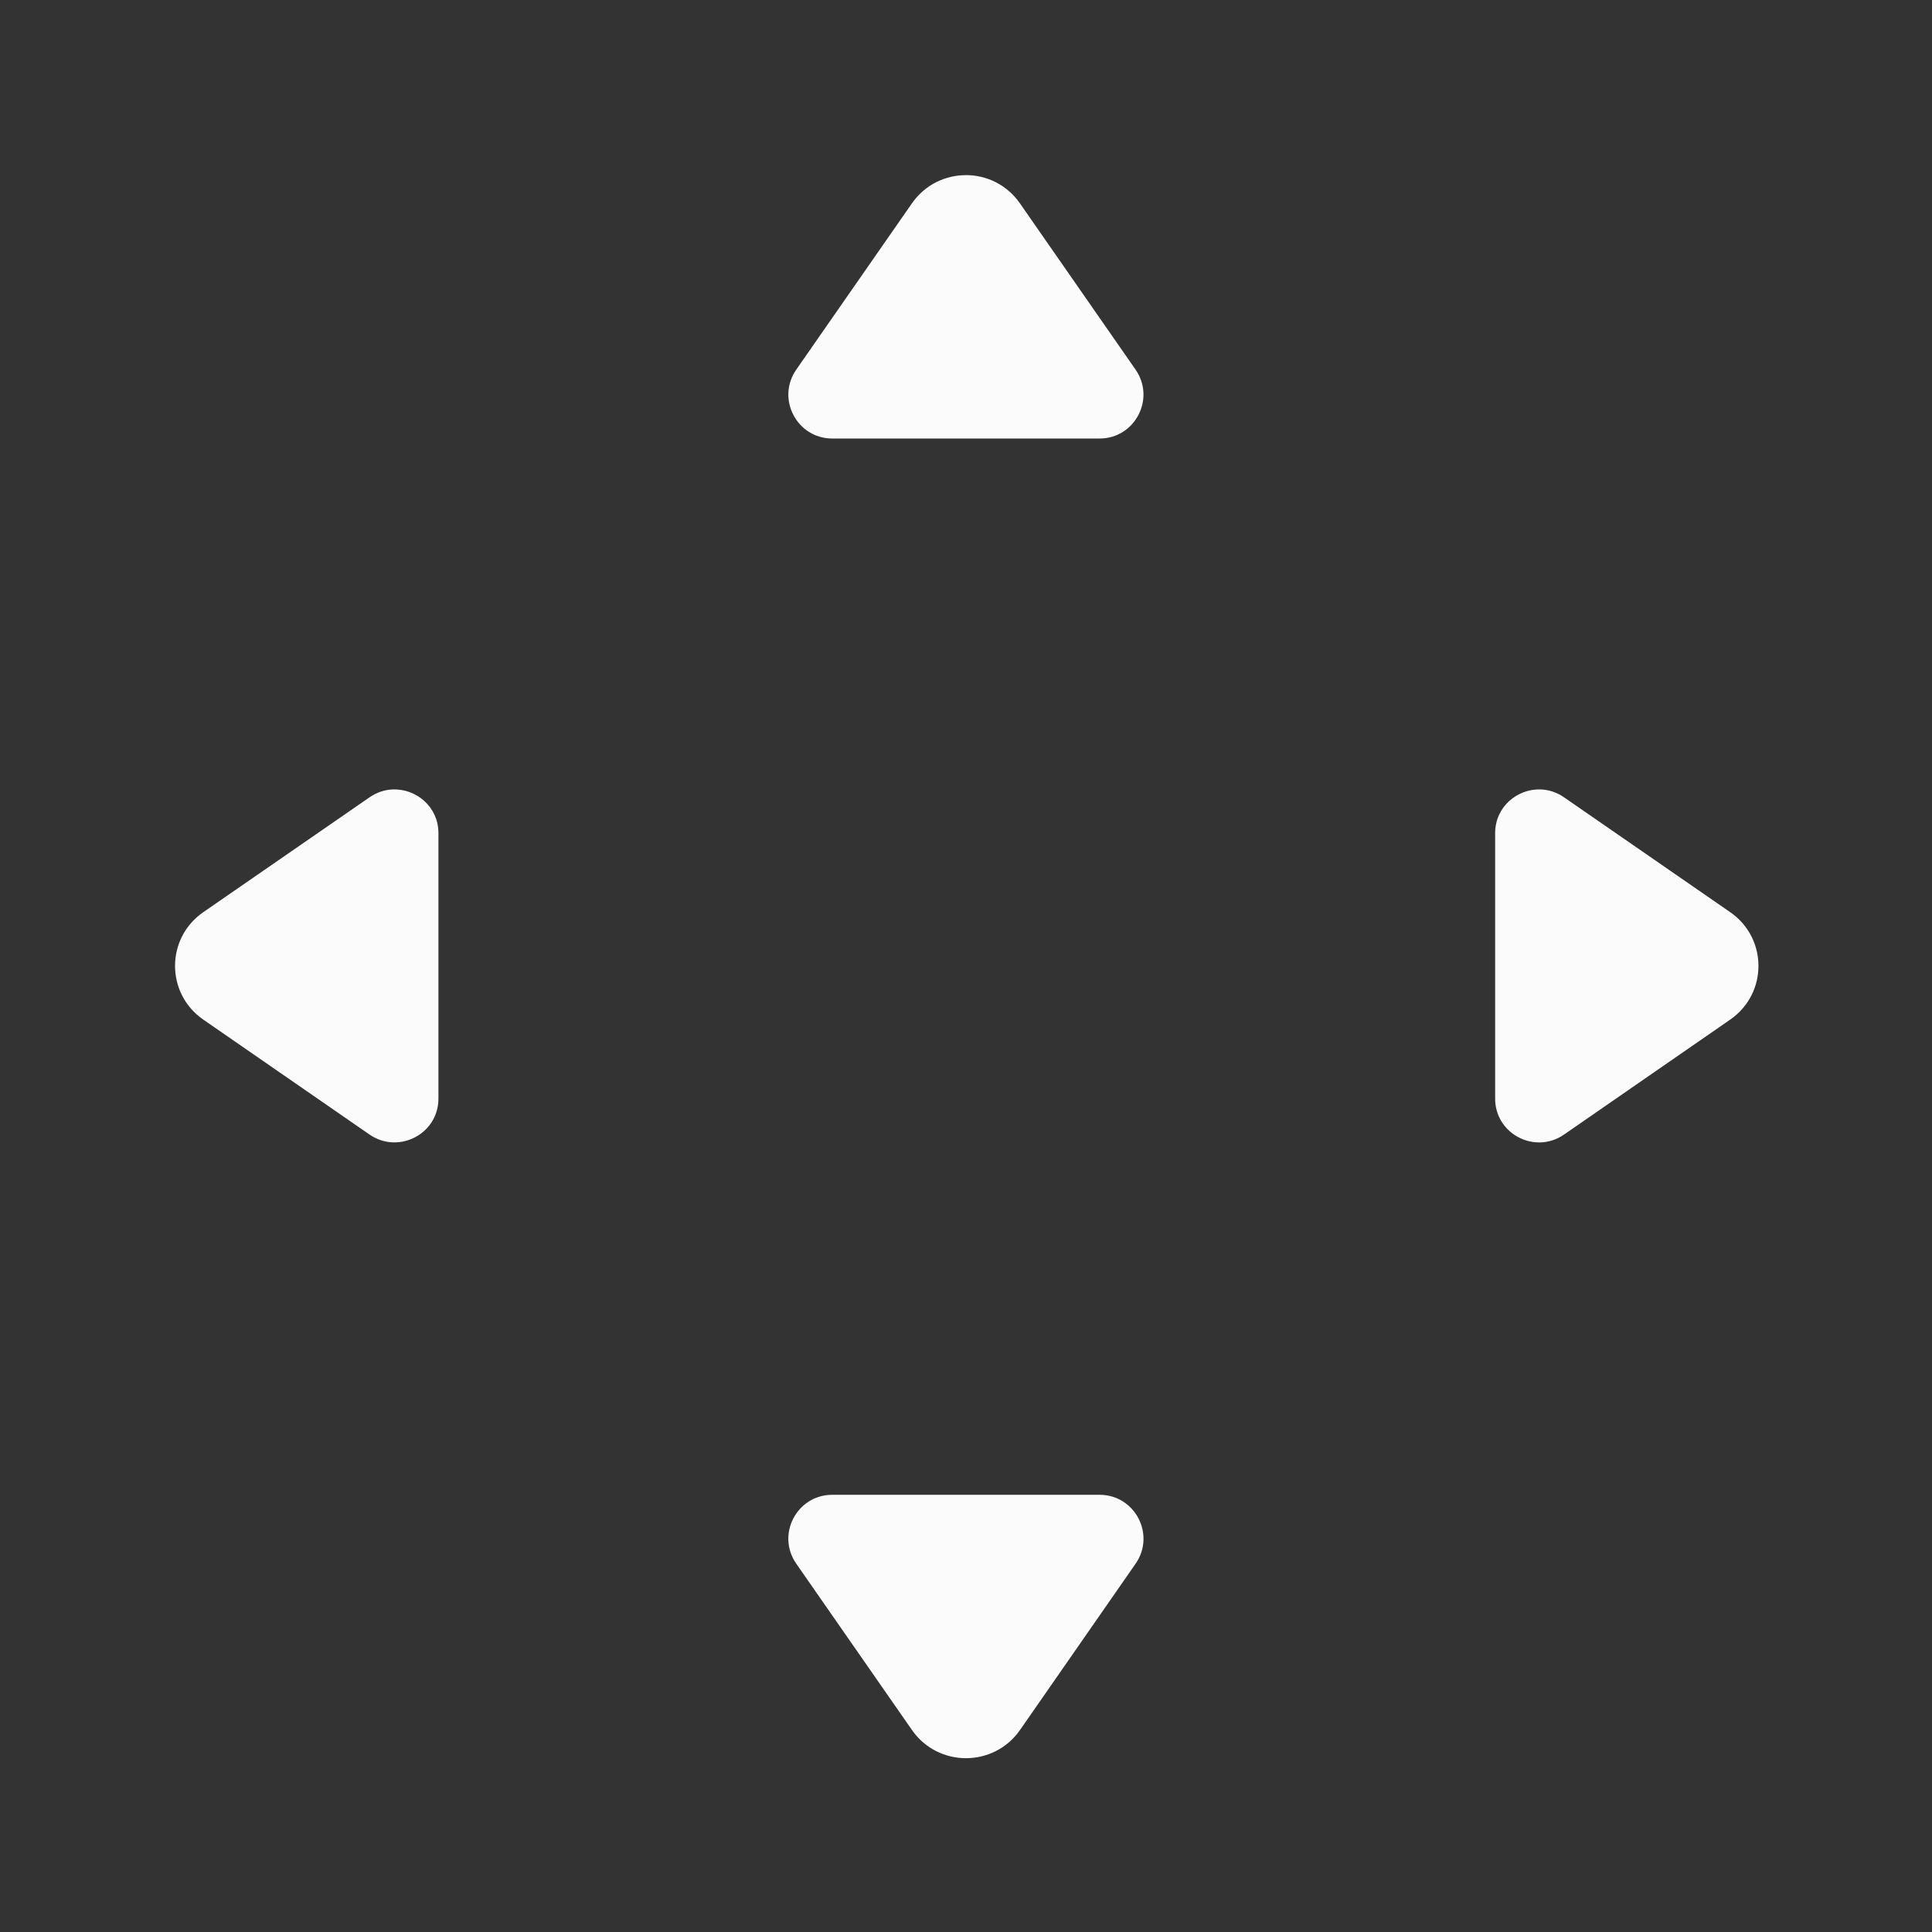 <?xml version="1.0" encoding="UTF-8" standalone="no"?>
<svg
   width="44"
   height="44"
   version="1.1"
   viewBox="0 0 44 44"
   id="svg27"
   sodipodi:docname="arrows.svg"
   inkscape:version="1.1.1 (3bf5ae0d25, 2021-09-20, custom)"
   xmlns:inkscape="http://www.inkscape.org/namespaces/inkscape"
   xmlns:sodipodi="http://sodipodi.sourceforge.net/DTD/sodipodi-0.dtd"
   xmlns="http://www.w3.org/2000/svg"
   xmlns:svg="http://www.w3.org/2000/svg">
  <rect x="0" y="0" width="44" height="44" fill="#333333" stroke="none"/>
  <sodipodi:namedview
     id="namedview29"
     pagecolor="#c8c8c8"
     bordercolor="#999999"
     borderopacity="1"
     inkscape:pageshadow="0"
     inkscape:pageopacity="0"
     inkscape:pagecheckerboard="0"
     showgrid="true"
     inkscape:zoom="9.2954546"
     inkscape:cx="-5.8630807"
     inkscape:cy="28.400978"
     inkscape:window-width="1920"
     inkscape:window-height="1005"
     inkscape:window-x="0"
     inkscape:window-y="0"
     inkscape:window-maximized="1"
     inkscape:current-layer="svg27">
    <inkscape:grid
       type="xygrid"
       id="grid846" />
  </sodipodi:namedview>
  <defs
     id="defs3">
    <style
       id="current-color-scheme"
       type="text/css">.ColorScheme-Text {
        color:#31363b;
        stop-color:#31363b;
      }
      .ColorScheme-Background {
        color:#eff0f1;
        stop-color:#eff0f1;
      }
      .ColorScheme-Highlight {
        color:#3daee9;
        stop-color:#3daee9;
      }
      .ColorScheme-ViewText {
        color:#31363b;
        stop-color:#31363b;
      }
      .ColorScheme-ViewBackground {
        color:#fcfcfc;
        stop-color:#fcfcfc;
      }
      .ColorScheme-ViewHover {
        color:#93cee9;
        stop-color:#93cee9;
      }
      .ColorScheme-ViewFocus{
        color:#3daee9;
        stop-color:#3daee9;
      }
      .ColorScheme-ButtonText {
        color:#31363b;
        stop-color:#31363b;
      }
      .ColorScheme-ButtonBackground {
        color:#eff0f1;
        stop-color:#eff0f1;
      }
      .ColorScheme-ButtonHover {
        color:#93cee9;
        stop-color:#93cee9;
      }
      .ColorScheme-ButtonFocus{
        color:#3daee9;
        stop-color:#3daee9;
      }</style>
  </defs>
  <g
     id="up-arrow">
    <path
       id="rect1007"
       style="opacity:1;fill:#fbfbfb;fill-opacity:1;fill-rule:evenodd;stroke-width:0.55;stroke-linecap:round;stroke-linejoin:round;paint-order:stroke fill markers"
       d="m 21.998,3.989 c -0.466,0 -0.932,0.214 -1.23,0.643 l -2.633,3.785 c -0.461,0.663 0.012,1.57 0.82,1.57 h 6.086 c 0.808,0 1.281,-0.907 0.82,-1.57 L 23.228,4.631 c -0.299,-0.429 -0.764,-0.643 -1.23,-0.643 z" />
    <rect
       transform="matrix(0,1,1,0,0,0)"
       x="-0.012"
       y="14.998"
       width="14"
       height="14"
       fill="none"
       id="rect5"
       style="stroke-width:1" />
  </g>
  <g
     id="down-arrow">
    <path
       id="rect1237"
       style="opacity:1;fill:#fbfbfb;fill-opacity:1;fill-rule:evenodd;stroke-width:0.55;stroke-linecap:round;stroke-linejoin:round;paint-order:stroke fill markers"
       d="m 18.955,34.043 c -0.808,0 -1.282,0.907 -0.82,1.57 l 2.633,3.785 c 0.597,0.858 1.866,0.858 2.463,0 l 2.631,-3.785 c 0.461,-0.663 -0.013,-1.57 -0.82,-1.57 z" />
    <rect
       transform="rotate(-90)"
       x="-44.042"
       y="14.998"
       width="14"
       height="14"
       fill="none"
       id="rect10"
       style="stroke-width:1" />
  </g>
  <g
     id="right-arrow">
    <path
       id="rect1235"
       style="opacity:1;fill:#fbfbfb;fill-opacity:1;fill-rule:evenodd;stroke-width:0.55;stroke-linecap:round;stroke-linejoin:round;paint-order:stroke fill markers"
       d="m 35.096,17.979 c -0.535,-0.023 -1.045,0.392 -1.045,0.994 v 6.049 c 0,0.803 0.907,1.275 1.57,0.816 l 3.783,-2.617 c 0.858,-0.593 0.858,-1.854 0,-2.447 l -3.783,-2.615 c -0.166,-0.115 -0.347,-0.172 -0.525,-0.18 z" />
    <rect
       transform="scale(-1,1)"
       x="-44.05"
       y="14.998"
       width="14"
       height="14"
       fill="none"
       id="rect15"
       style="stroke-width:1" />
  </g>
  <g
     id="left-arrow">
    <path
       id="rect1233"
       style="opacity:1;fill:#fbfbfb;fill-opacity:1;fill-rule:evenodd;stroke-width:0.55;stroke-linecap:round;stroke-linejoin:round;paint-order:stroke fill markers"
       d="m 8.94,17.979 c -0.178,0.008 -0.36,0.065 -0.525,0.18 l -3.785,2.615 c -0.858,0.593 -0.858,1.854 0,2.447 L 8.415,25.838 c 0.663,0.458 1.57,-0.014 1.57,-0.816 v -6.049 c 0,-0.602 -0.51,-1.017 -1.045,-0.994 z" />
    <rect
       x="-0.014"
       y="14.998"
       width="14"
       height="14"
       fill="none"
       id="rect20"
       style="stroke-width:1" />
  </g>
</svg>
